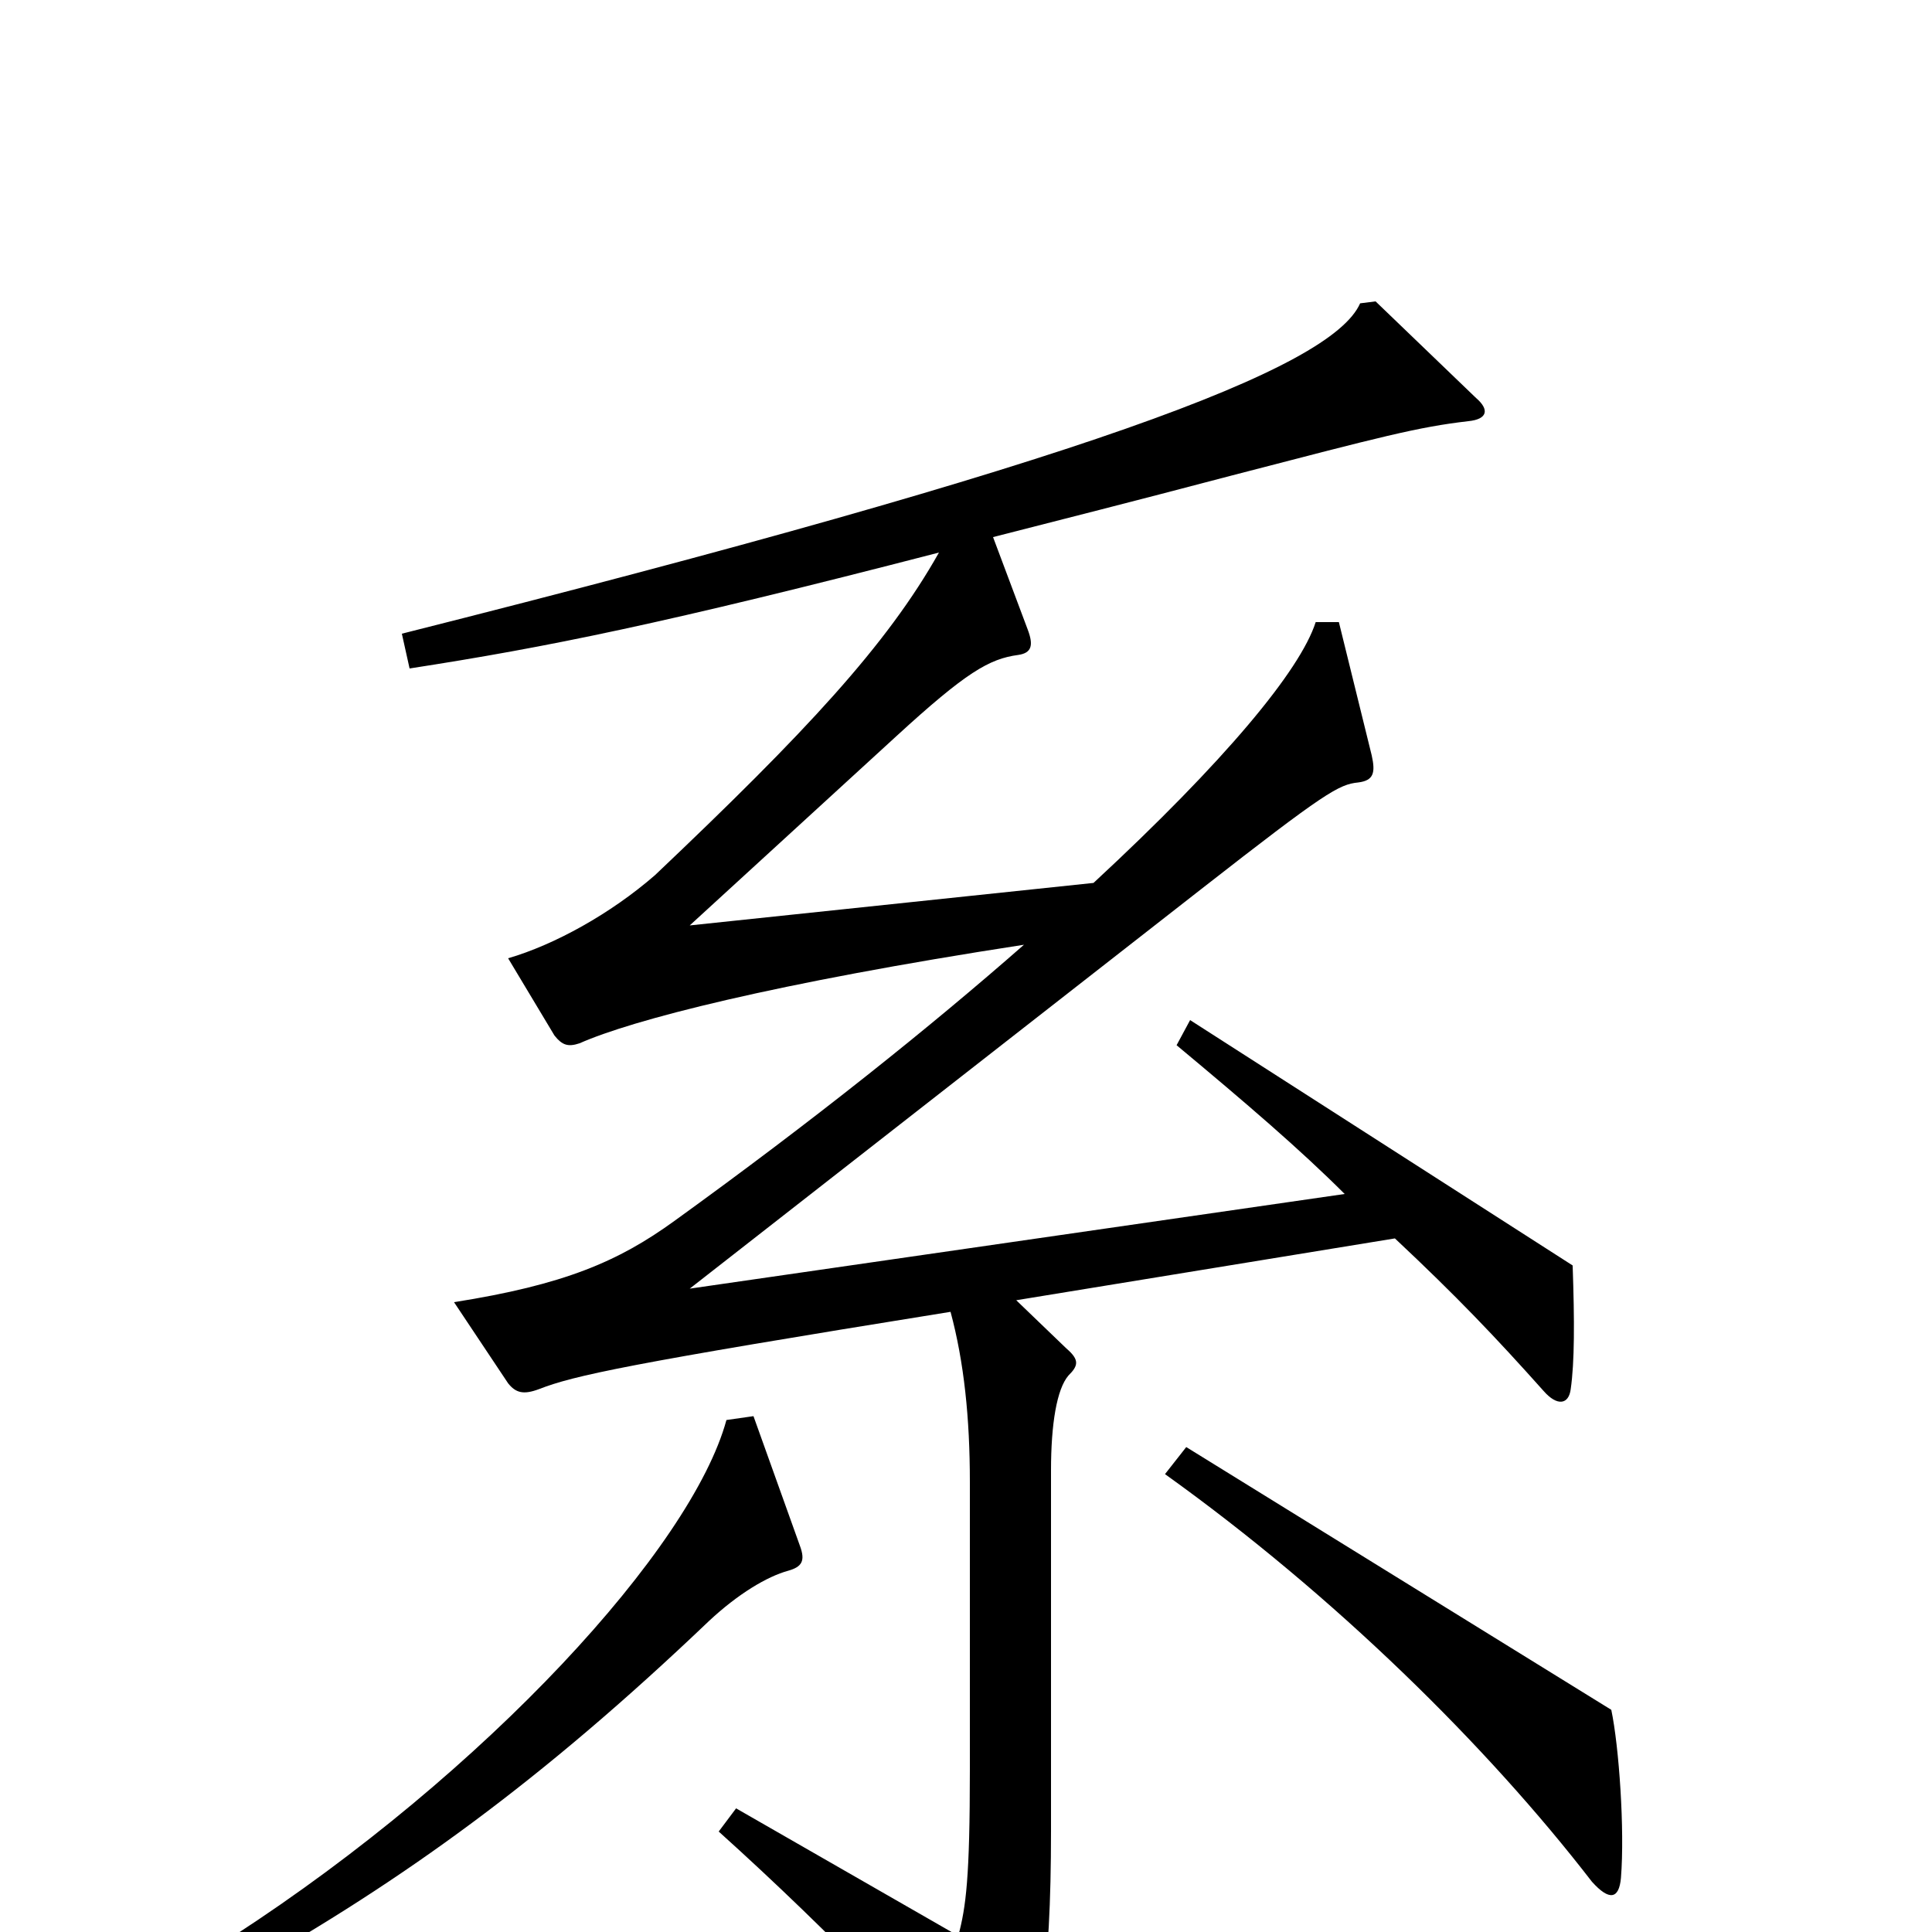 <svg xmlns="http://www.w3.org/2000/svg" viewBox="0 -1000 1000 1000">
	<path fill="#000000" d="M814 -345L616 -472L609 -459C645 -429 673 -405 696 -382L357 -333L622 -540C686 -590 693 -594 703 -595C711 -596 712 -600 710 -609L693 -678H681C673 -653 634 -606 566 -543L357 -521L464 -619C500 -652 512 -659 527 -661C534 -662 535 -666 532 -674L514 -722C553 -732 581 -739 638 -754C715 -774 734 -779 760 -782C770 -783 771 -788 764 -794L712 -844L704 -843C689 -809 561 -761 208 -672L212 -654C283 -665 343 -677 486 -714C459 -666 417 -621 339 -547C316 -527 287 -511 263 -504L287 -464C291 -459 294 -458 300 -460C327 -472 400 -491 530 -511C481 -468 421 -420 349 -368C320 -347 292 -335 235 -326L263 -284C267 -279 271 -278 279 -281C297 -288 324 -294 492 -321C499 -295 502 -266 502 -233V-84C502 -28 500 -13 496 2L381 -64L372 -52C432 2 484 57 509 88C515 95 520 95 524 87C538 59 544 22 544 -52V-239C544 -263 547 -281 553 -288C558 -293 559 -296 552 -302L526 -327L722 -359C754 -329 774 -308 799 -280C806 -272 812 -273 813 -281C815 -295 815 -316 814 -345ZM839 -28C841 -53 838 -96 834 -115L614 -251L603 -237C691 -174 770 -96 824 -26C833 -16 838 -17 839 -28ZM414 -200L390 -267L376 -265C358 -199 252 -83 121 2L126 20C209 -27 280 -78 367 -161C382 -175 397 -184 408 -187C415 -189 417 -192 414 -200Z"/>
</svg>